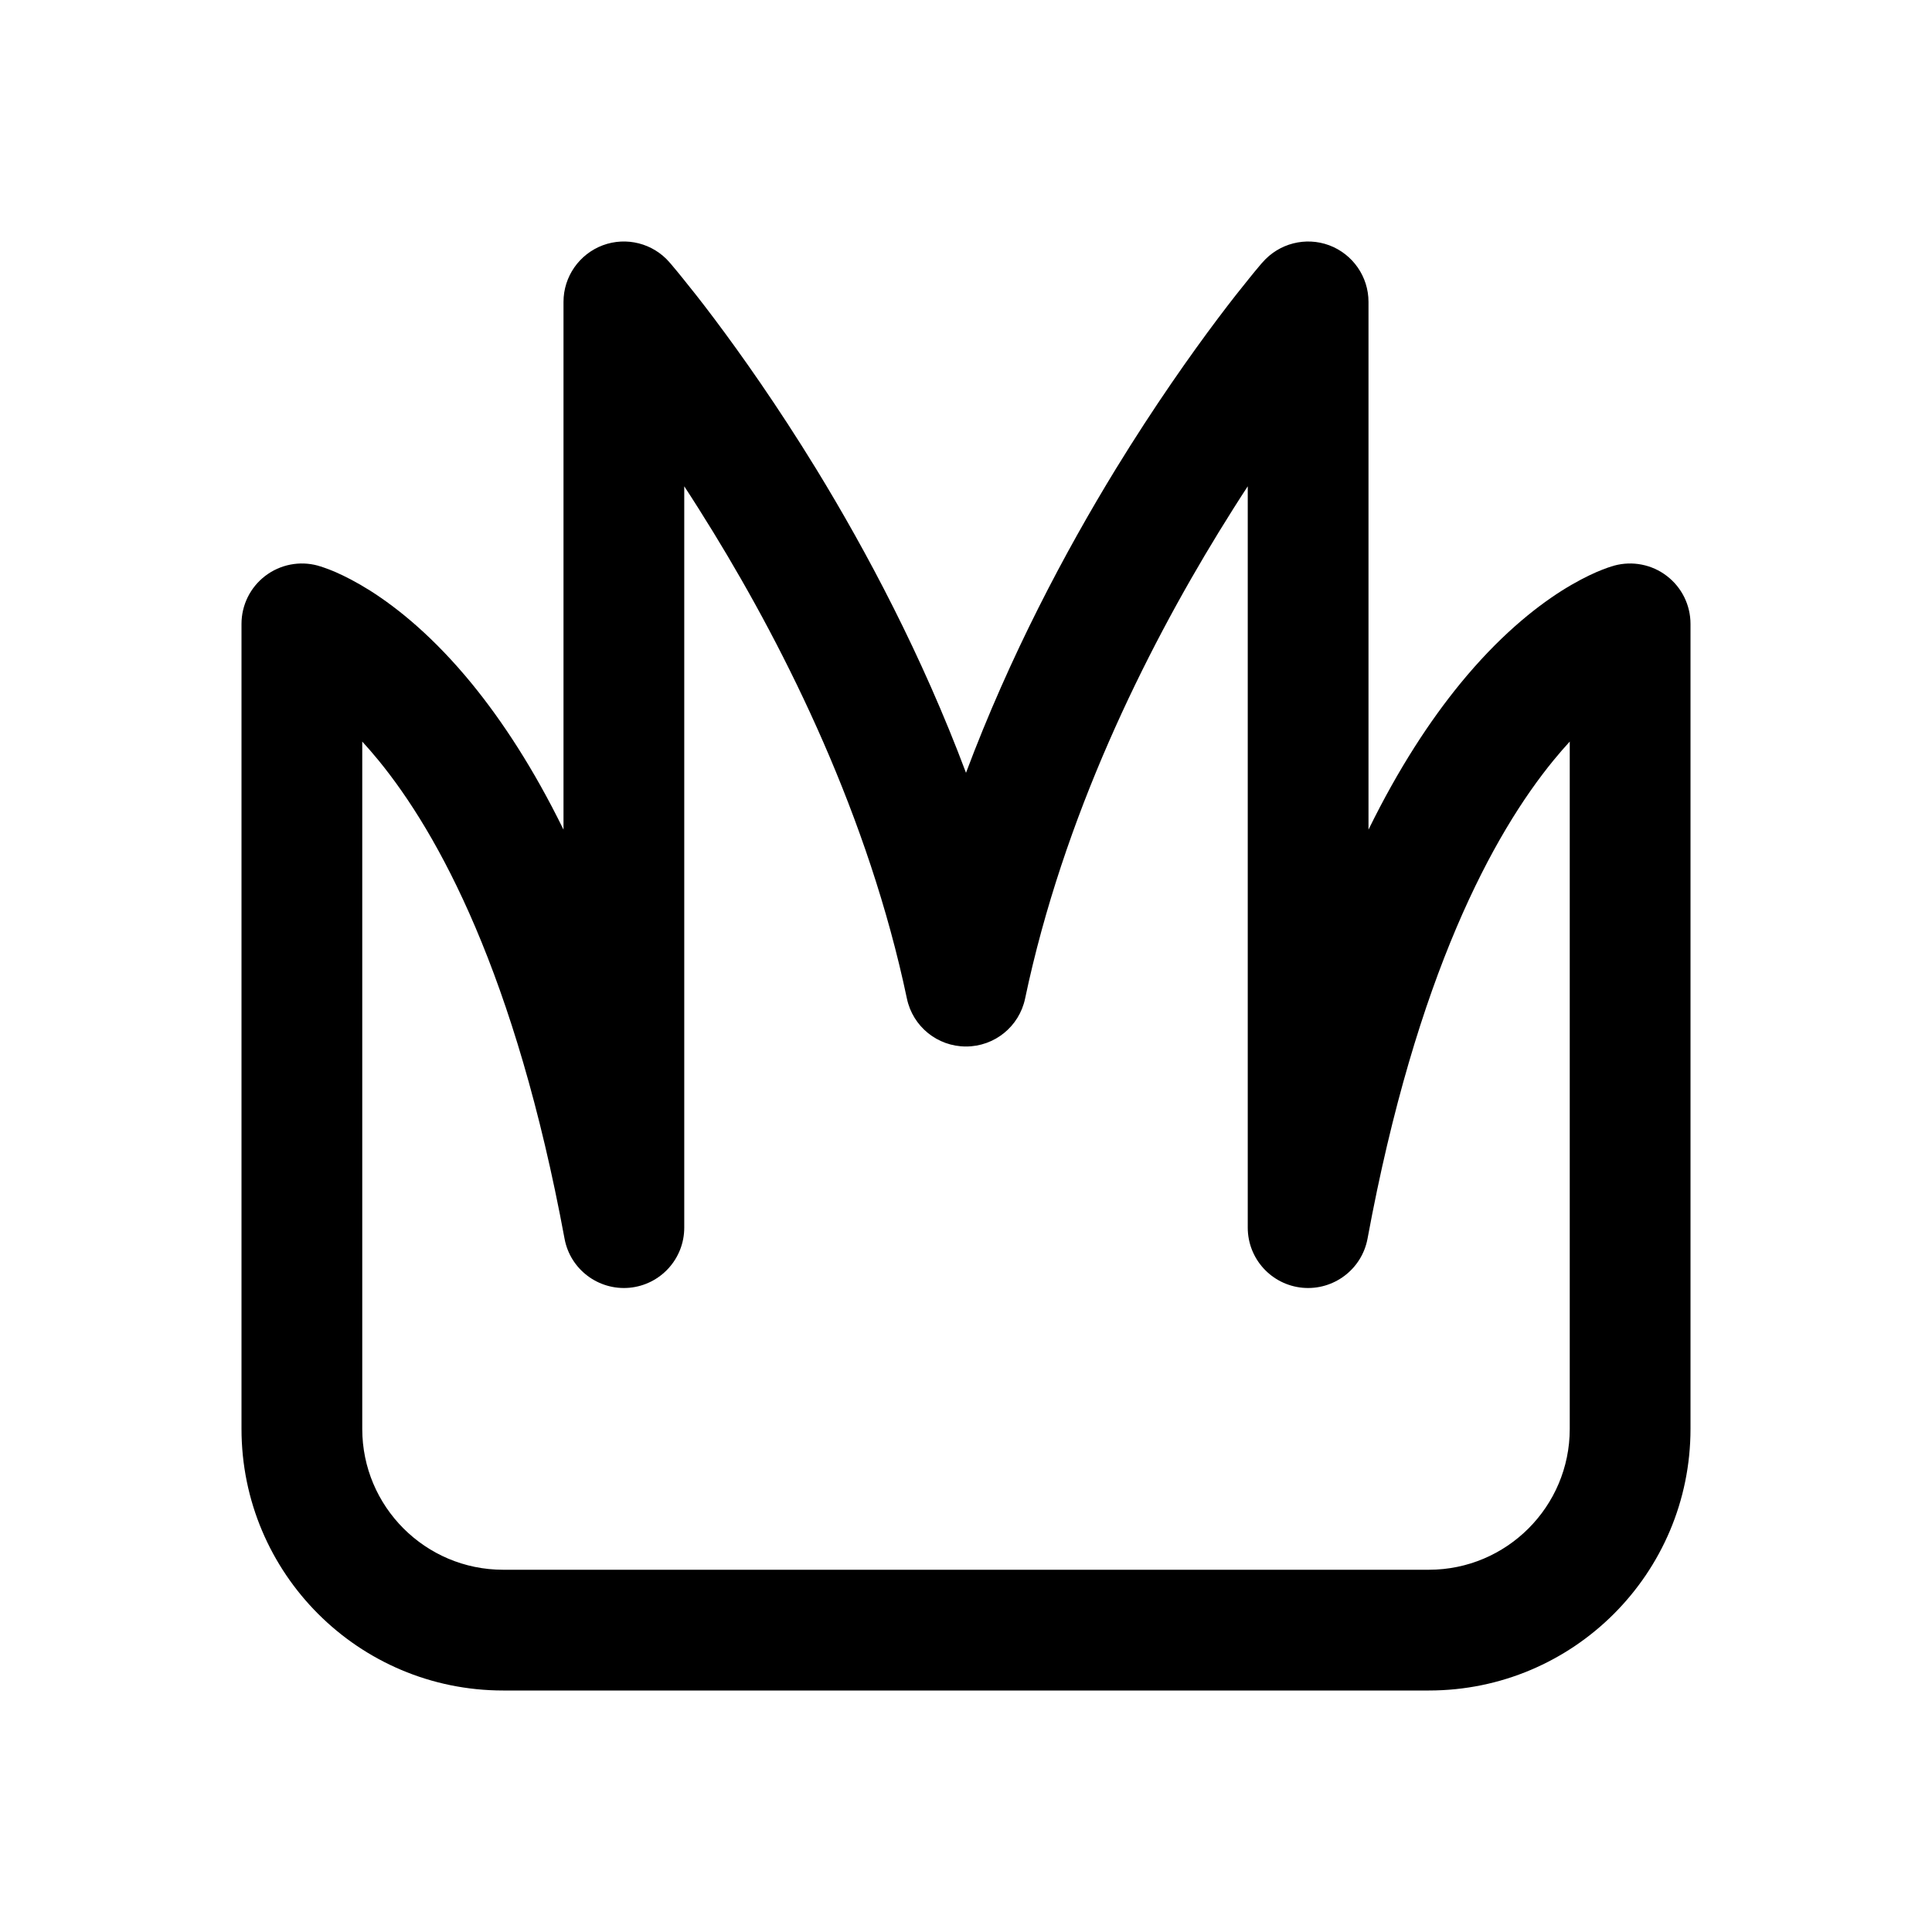 <svg width="24" height="24" viewBox="0 0 24 24" fill="none" xmlns="http://www.w3.org/2000/svg">
<path d="M8.317 3.259L8.318 3.261L8.321 3.264L8.33 3.274L8.361 3.311C8.388 3.343 8.426 3.388 8.474 3.448C8.57 3.566 8.707 3.738 8.873 3.959C9.205 4.401 9.656 5.038 10.14 5.827C10.765 6.849 11.452 8.139 12 9.6C12.548 8.139 13.235 6.849 13.86 5.827C14.344 5.038 14.795 4.401 15.127 3.959C15.293 3.738 15.43 3.566 15.526 3.448C15.574 3.388 15.612 3.343 15.639 3.311L15.67 3.274L15.679 3.264L15.682 3.261L15.683 3.26C15.888 3.023 16.219 2.938 16.512 3.047C16.805 3.157 17 3.437 17 3.75V10.306C17.374 9.543 17.764 8.952 18.138 8.494C18.61 7.917 19.053 7.559 19.399 7.339C19.572 7.23 19.719 7.156 19.831 7.107C19.887 7.083 19.934 7.065 19.971 7.052C19.99 7.046 20.006 7.04 20.02 7.036L20.038 7.031L20.046 7.028L20.049 7.027L20.051 7.027C20.053 7.026 20.053 7.026 20.053 7.026C20.278 6.965 20.52 7.012 20.705 7.154C20.891 7.296 21 7.516 21 7.75V17.75C21 19.545 19.545 21 17.75 21H6.25C4.455 21 3 19.545 3 17.75V7.75C3 7.516 3.109 7.296 3.295 7.154C3.481 7.012 3.722 6.965 3.947 7.026C3.947 7.026 3.947 7.026 3.949 7.027L3.951 7.027L3.954 7.028L3.962 7.031L3.98 7.036C3.994 7.04 4.01 7.046 4.028 7.052C4.066 7.065 4.113 7.083 4.169 7.107C4.281 7.156 4.428 7.23 4.601 7.339C4.947 7.559 5.39 7.917 5.862 8.494C6.236 8.952 6.626 9.543 7 10.306V3.75C7 3.437 7.195 3.157 7.488 3.047C7.781 2.938 8.112 3.022 8.317 3.259ZM4.5 9.212V17.75C4.5 18.716 5.284 19.5 6.25 19.5H17.75C18.716 19.5 19.5 18.716 19.5 17.75V9.212C19.435 9.283 19.368 9.36 19.299 9.444C18.555 10.353 17.596 12.101 16.988 15.387C16.917 15.768 16.567 16.032 16.181 15.997C15.795 15.961 15.5 15.638 15.5 15.25V6.041C15.383 6.219 15.263 6.41 15.14 6.61C14.227 8.1 13.21 10.143 12.734 12.405C12.661 12.752 12.355 13 12 13C11.645 13 11.339 12.752 11.266 12.405C10.79 10.143 9.773 8.1 8.86 6.61C8.737 6.41 8.617 6.219 8.5 6.041V15.25C8.5 15.638 8.205 15.961 7.819 15.997C7.433 16.032 7.083 15.768 7.013 15.387C6.404 12.101 5.445 10.353 4.701 9.444C4.632 9.36 4.565 9.283 4.5 9.212Z" fill="currentColor"/>
</svg>
